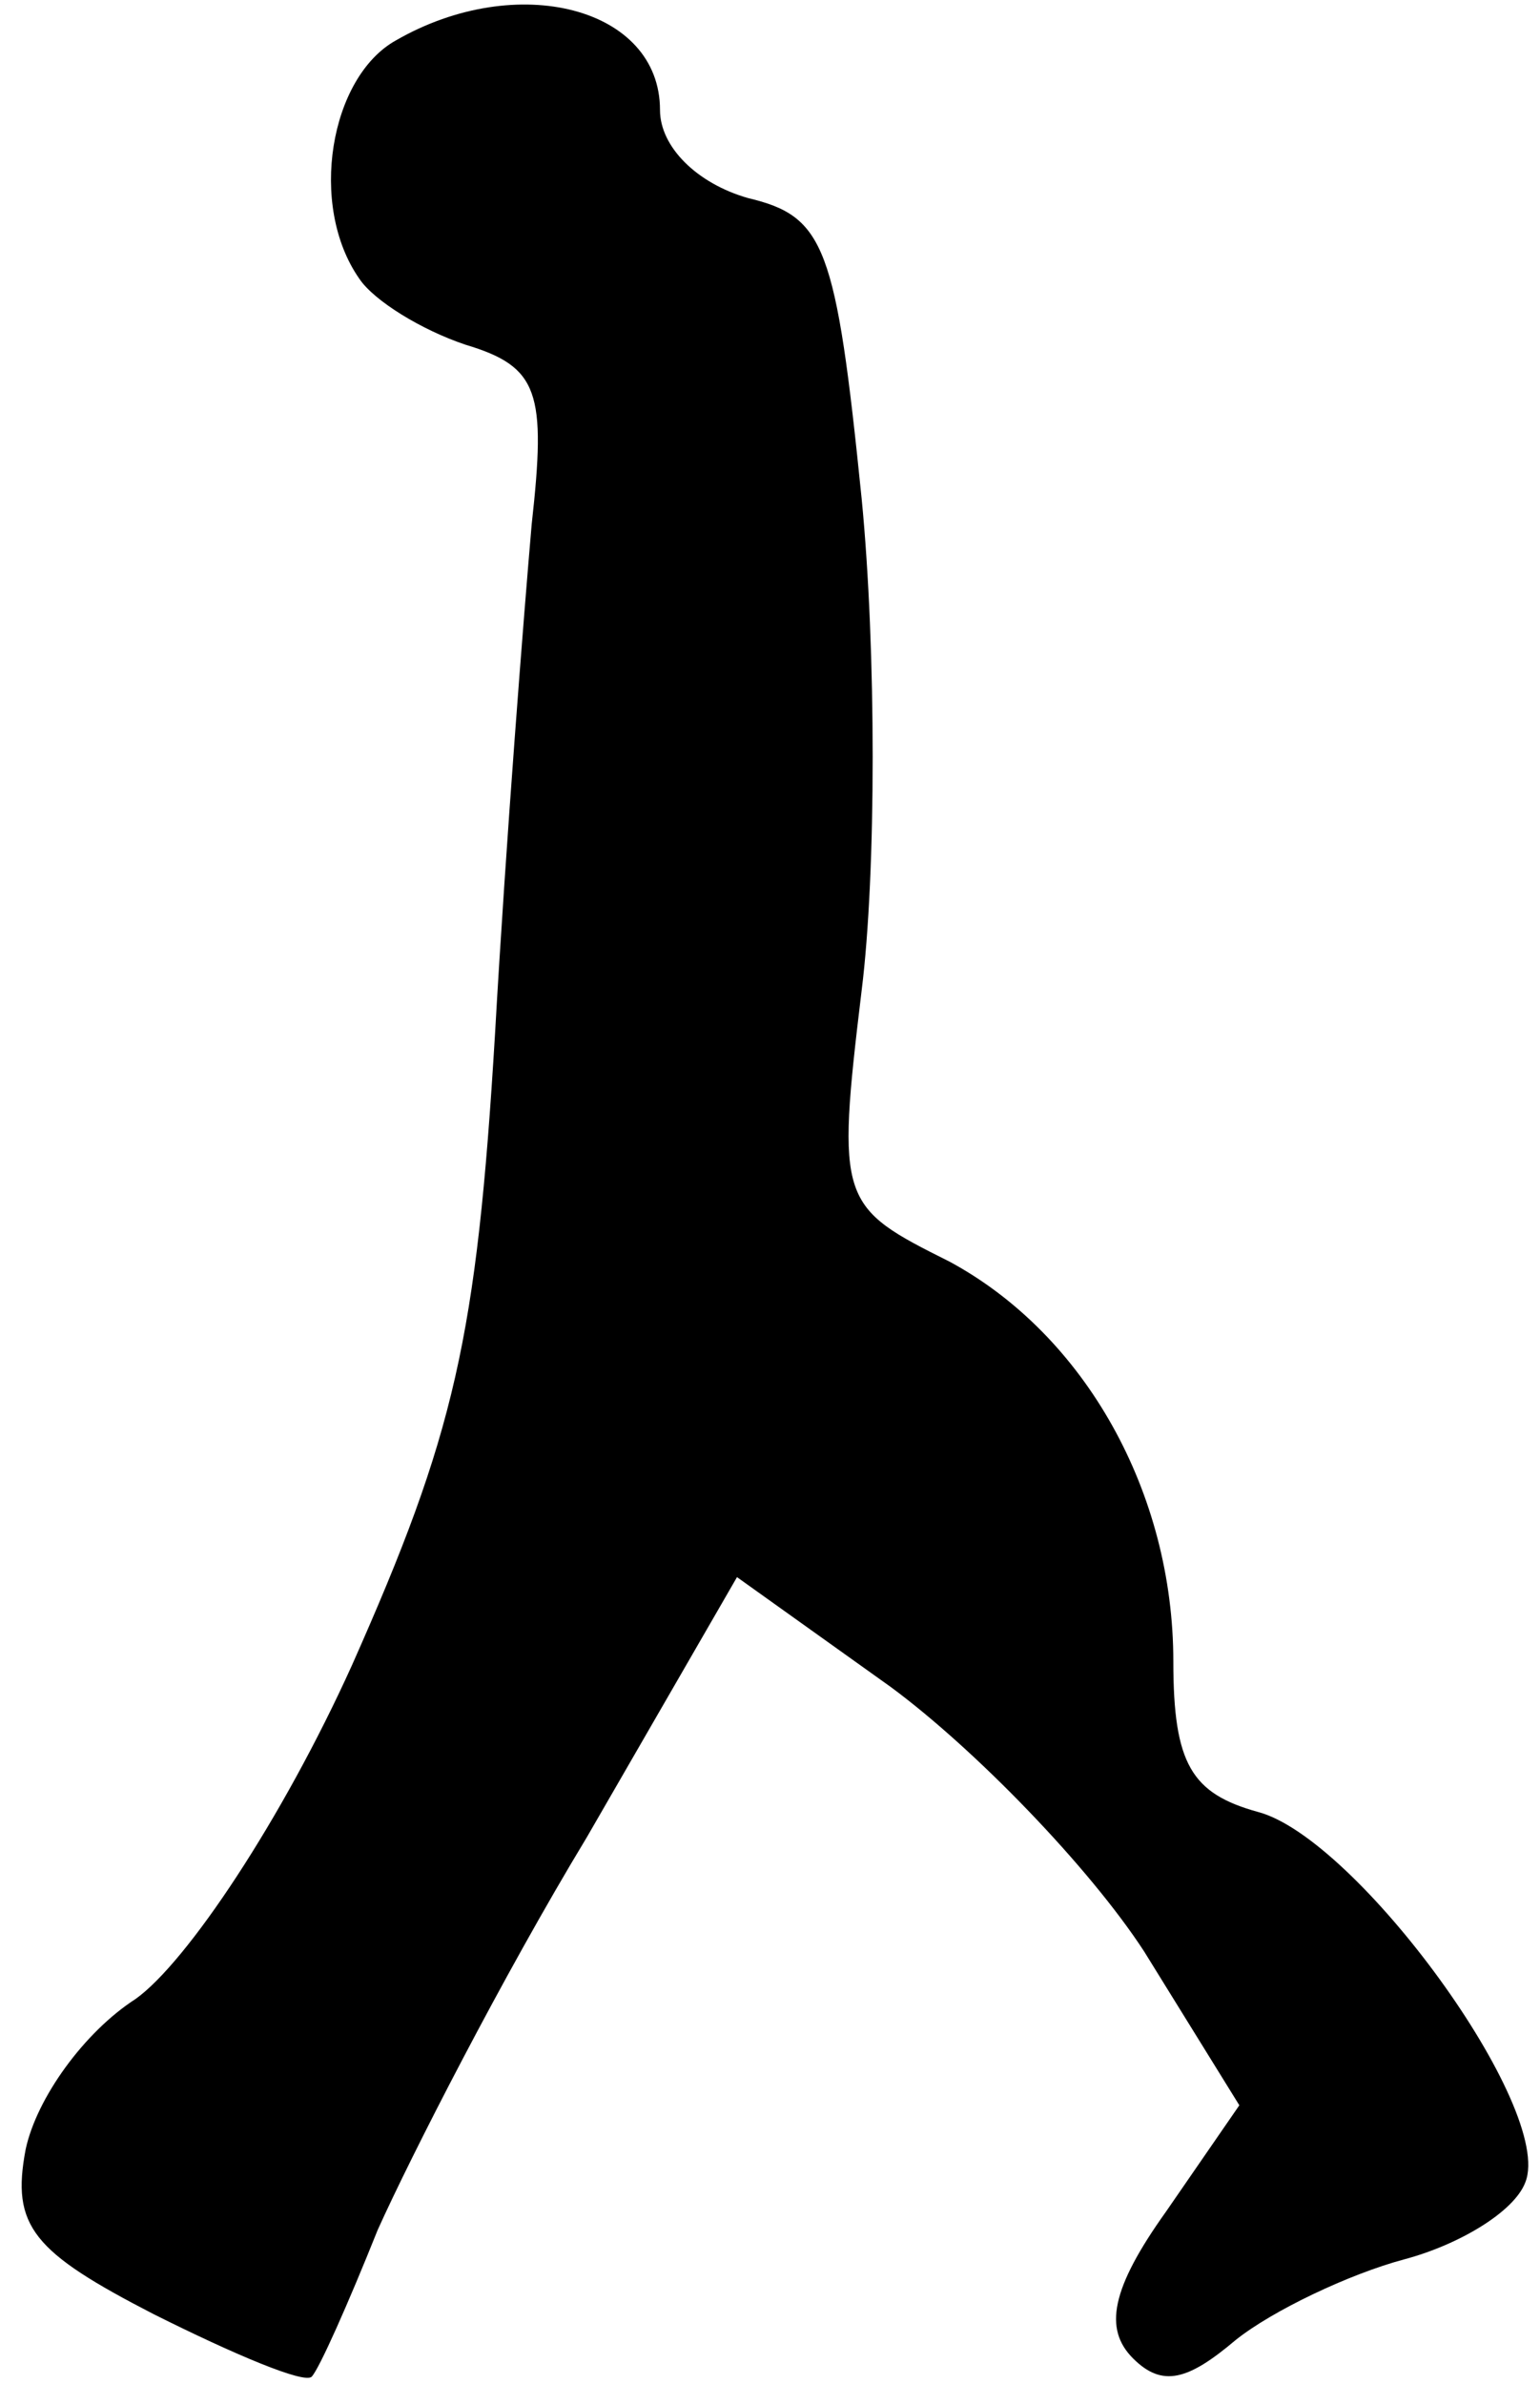 <?xml version="1.0" standalone="no"?>
<!DOCTYPE svg PUBLIC "-//W3C//DTD SVG 20010904//EN"
 "http://www.w3.org/TR/2001/REC-SVG-20010904/DTD/svg10.dtd">
<svg version="1.0" xmlns="http://www.w3.org/2000/svg"
 width="42pt" height="65pt" viewBox="0 0 42 65"
 preserveAspectRatio="xMidYMid meet">
<g transform="translate(0,65) scale(0.1,-0.1)"
fill="#000000" stroke="none">
<path fill="#000000" stroke="none" d="M108 639 c-18 -10 -24 -45 -10 -65 4
-6 17 -14 29 -18 20 -6 22 -13 18 -49 -2 -23 -7 -86 -10 -139 -5 -83 -11 -109
-39 -172 -19 -42 -45 -81 -59 -91 -14 -9 -27 -27 -30 -41 -4 -21 2 -28 35 -45
22 -11 41 -19 43 -17 2 2 10 20 18 40 9 20 34 69 57 107 l41 71 42 -30 c23
-17 54 -49 69 -72 l26 -42 -20 -29 c-15 -21 -17 -32 -9 -40 8 -8 15 -6 28 5
10 8 31 18 46 22 15 4 30 13 33 21 8 20 -46 94 -73 101 -18 5 -23 13 -23 41 0
46 -24 89 -61 109 -30 15 -31 16 -24 74 4 32 4 93 0 134 -7 69 -10 77 -31 82
-14 4 -24 14 -24 24 0 28 -39 38 -72 19z"/>
</g>
</svg>
